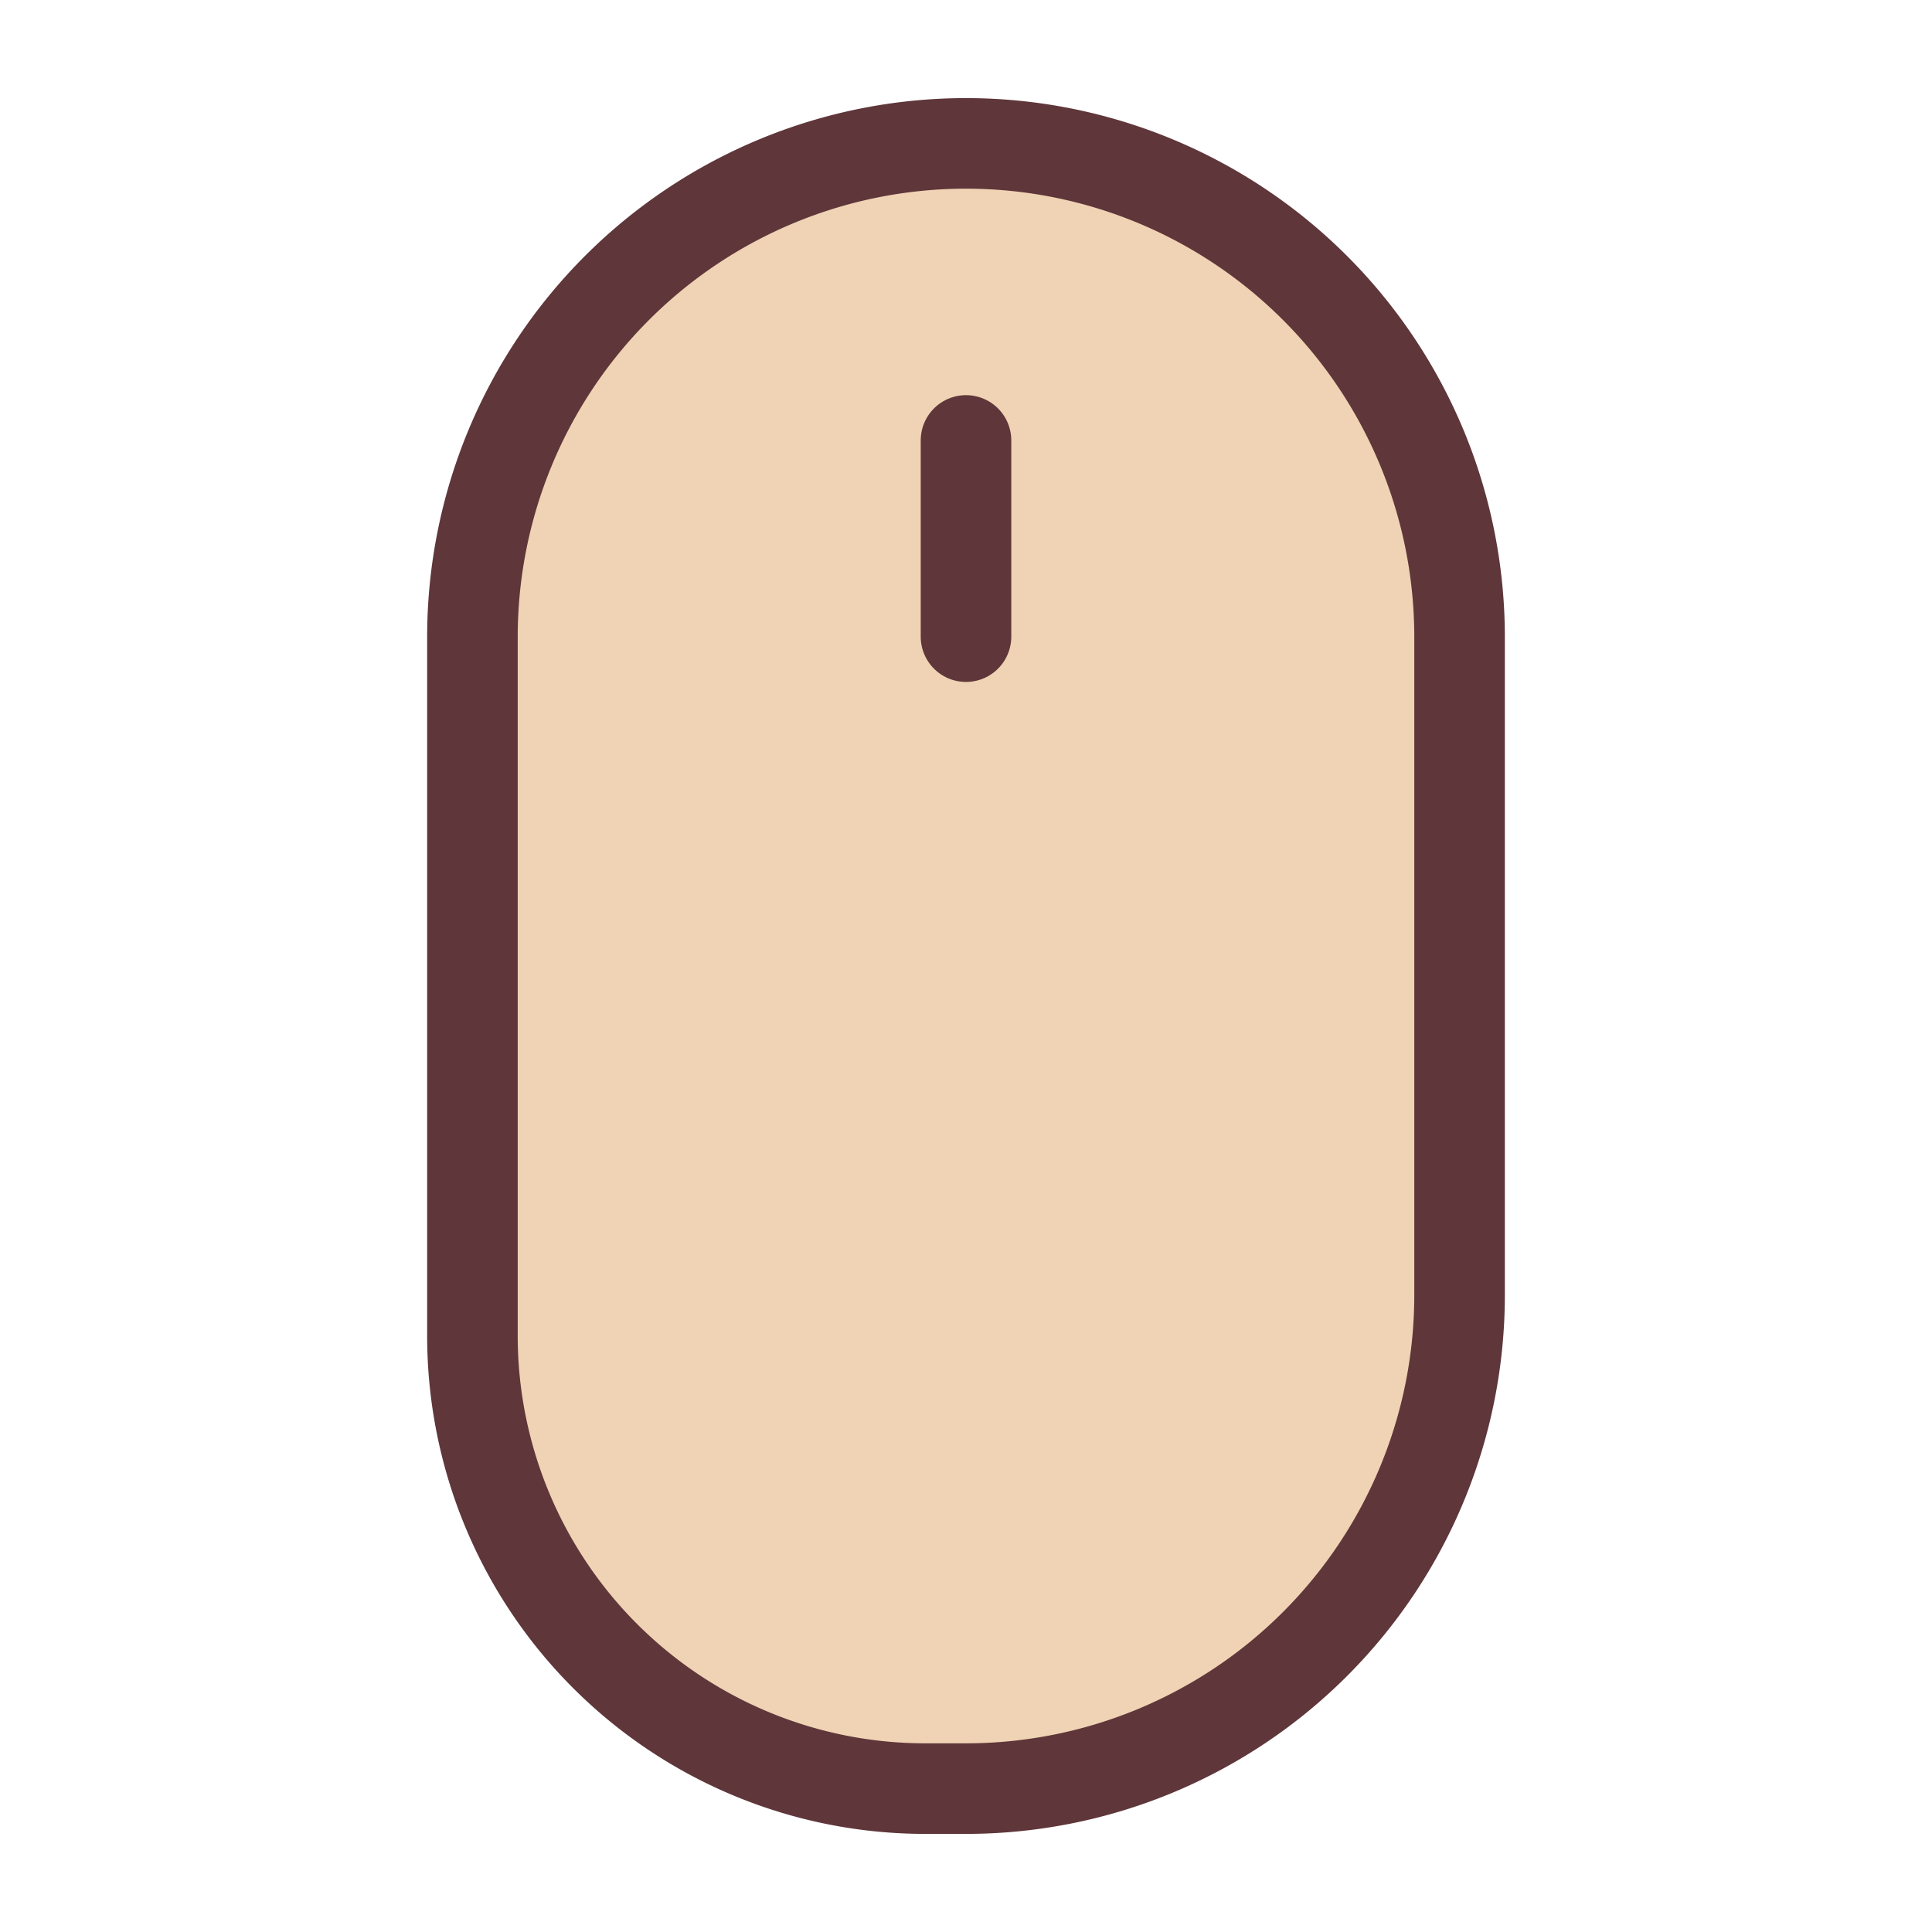 <svg xmlns="http://www.w3.org/2000/svg" data-name="Layer 1" viewBox="0 0 64 64"><path fill="#efd3b4" stroke="#5f363a" stroke-linecap="round" stroke-linejoin="round" stroke-width="3" d="M32,4.75h0A16.35,16.35,0,0,1,48.35,21.1V42.9A16.35,16.35,0,0,1,32,59.25H30.65a15,15,0,0,1-15-15V21.1A16.35,16.35,0,0,1,32,4.75Z"/><line x1="32" x2="32" y1="14.59" y2="21.09" fill="none" stroke="#5f363a" stroke-linecap="round" stroke-linejoin="round" stroke-width="3"/></svg>